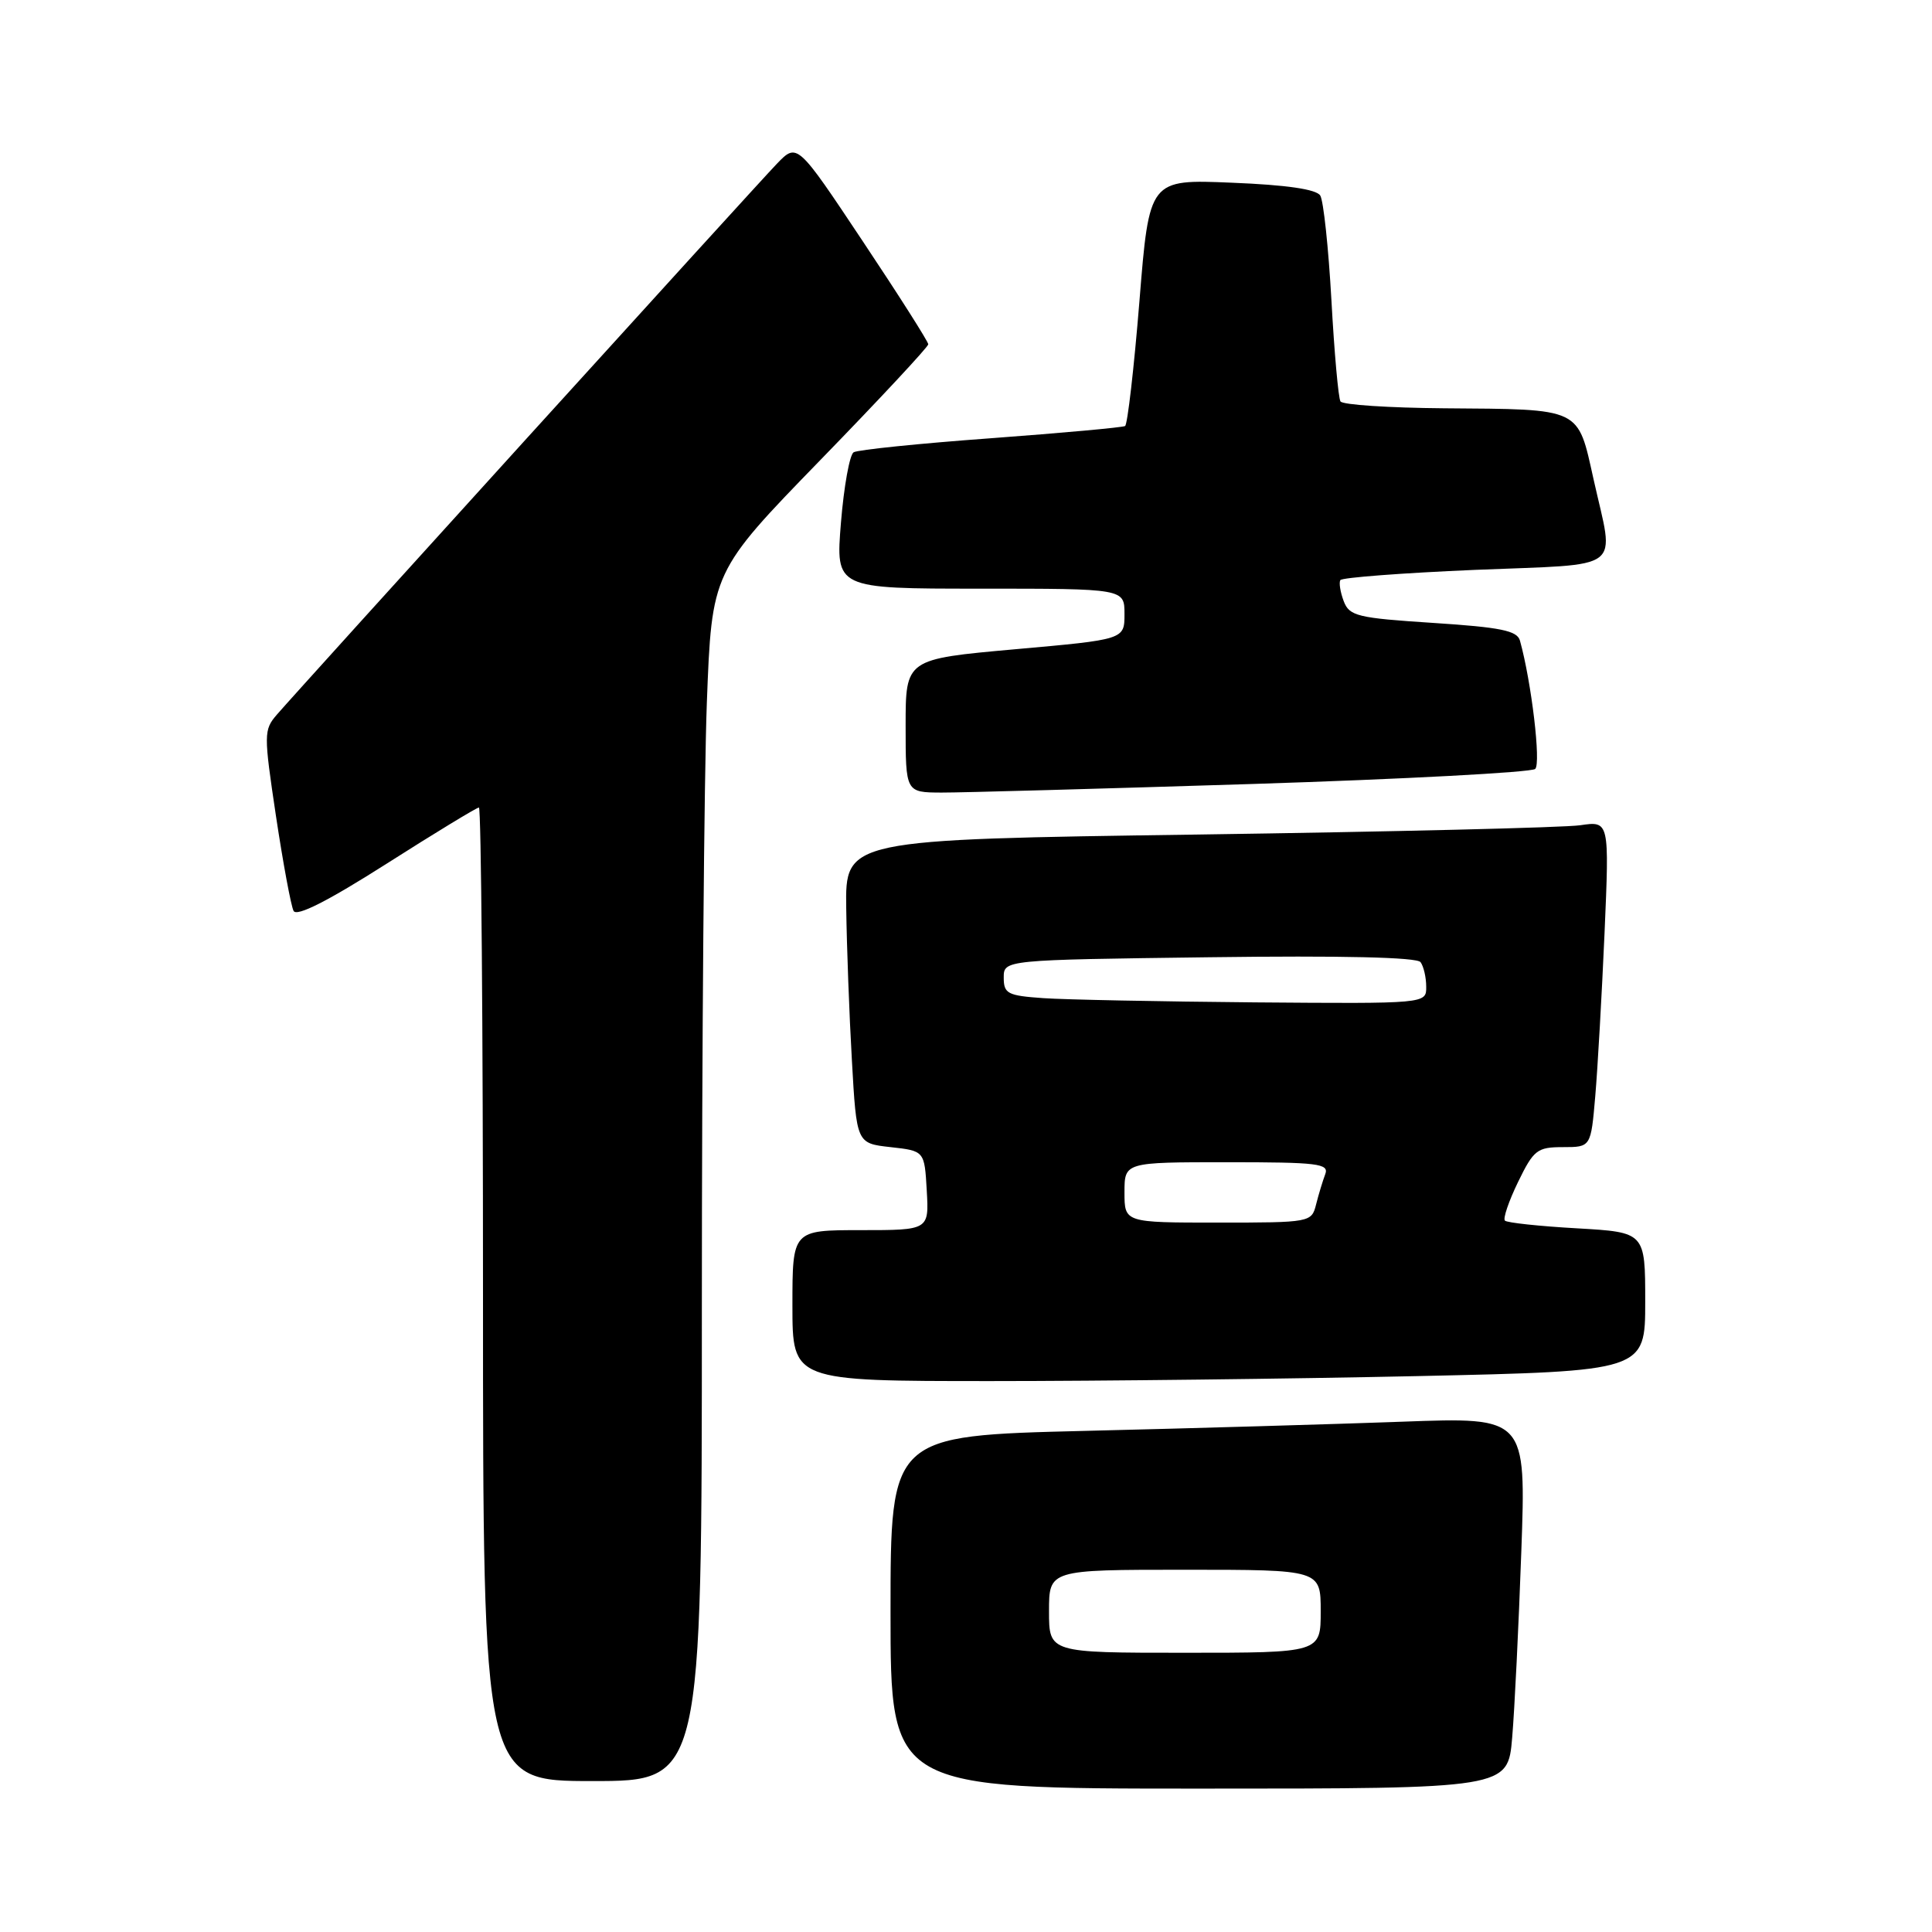 <?xml version="1.0" encoding="UTF-8" standalone="no"?>
<!DOCTYPE svg PUBLIC "-//W3C//DTD SVG 1.1//EN" "http://www.w3.org/Graphics/SVG/1.1/DTD/svg11.dtd" >
<svg xmlns="http://www.w3.org/2000/svg" xmlns:xlink="http://www.w3.org/1999/xlink" version="1.1" viewBox="0 0 256 256">
 <g >
 <path fill="currentColor"
d=" M 200.37 230.25 C 200.69 226.54 201.23 215.46 201.58 205.64 C 202.22 187.78 202.22 187.78 185.86 188.38 C 176.86 188.71 157.91 189.26 143.75 189.60 C 118.00 190.23 118.00 190.23 118.00 213.61 C 118.00 237.00 118.00 237.00 158.90 237.00 C 199.80 237.00 199.80 237.00 200.37 230.25 Z  M 93.00 173.25 C 93.00 138.74 93.30 102.68 93.66 93.13 C 94.32 75.76 94.32 75.76 108.66 61.00 C 116.55 52.89 123.00 45.96 123.00 45.62 C 123.00 45.27 119.09 39.12 114.31 31.95 C 105.63 18.91 105.63 18.91 102.94 21.70 C 100.10 24.65 39.80 91.09 36.68 94.70 C 34.94 96.72 34.94 97.26 36.57 108.15 C 37.51 114.39 38.56 120.04 38.90 120.70 C 39.31 121.49 43.41 119.42 51.22 114.45 C 57.66 110.35 63.17 107.00 63.46 107.00 C 63.76 107.00 64.00 136.02 64.00 171.50 C 64.00 236.00 64.00 236.00 78.50 236.00 C 93.00 236.00 93.00 236.00 93.00 173.25 Z  M 187.84 182.34 C 218.00 181.68 218.00 181.68 218.00 172.48 C 218.00 163.28 218.00 163.28 208.96 162.76 C 203.98 162.48 199.69 162.02 199.41 161.74 C 199.13 161.47 199.92 159.16 201.15 156.62 C 203.22 152.36 203.69 152.00 207.10 152.00 C 210.80 152.00 210.80 152.00 211.38 145.25 C 211.70 141.54 212.25 131.81 212.61 123.64 C 213.25 108.78 213.25 108.78 209.38 109.35 C 207.24 109.66 184.46 110.21 158.75 110.58 C 112.00 111.24 112.00 111.24 112.13 120.37 C 112.20 125.39 112.53 134.45 112.88 140.50 C 113.50 151.50 113.50 151.50 118.00 152.00 C 122.50 152.50 122.50 152.50 122.80 157.75 C 123.10 163.00 123.10 163.00 114.05 163.00 C 105.00 163.00 105.00 163.00 105.00 173.00 C 105.00 183.00 105.00 183.00 131.34 183.00 C 145.82 183.00 171.25 182.70 187.84 182.34 Z  M 166.00 103.88 C 186.07 103.24 202.91 102.34 203.42 101.89 C 204.21 101.18 202.93 90.38 201.40 84.88 C 201.03 83.56 198.84 83.12 189.91 82.54 C 179.85 81.89 178.80 81.63 178.05 79.66 C 177.60 78.47 177.40 77.22 177.60 76.87 C 177.80 76.53 185.85 75.92 195.48 75.51 C 215.53 74.68 213.92 75.91 211.16 63.53 C 209.02 53.93 209.68 54.24 191.31 54.10 C 184.05 54.04 177.89 53.64 177.62 53.19 C 177.34 52.75 176.80 46.71 176.42 39.77 C 176.03 32.83 175.37 26.60 174.94 25.91 C 174.43 25.08 170.48 24.50 163.23 24.21 C 152.28 23.75 152.28 23.75 150.98 39.92 C 150.26 48.81 149.40 56.25 149.08 56.45 C 148.76 56.64 140.76 57.37 131.29 58.07 C 121.83 58.76 113.65 59.60 113.11 59.93 C 112.58 60.26 111.82 64.46 111.43 69.26 C 110.72 78.00 110.72 78.00 129.86 78.00 C 149.00 78.00 149.00 78.00 149.00 81.37 C 149.00 84.74 149.00 84.74 134.50 86.03 C 120.00 87.33 120.00 87.33 120.00 96.16 C 120.00 105.00 120.00 105.00 124.75 105.02 C 127.36 105.03 145.93 104.51 166.00 103.88 Z  M 139.00 213.50 C 139.00 208.00 139.00 208.00 157.00 208.00 C 175.00 208.00 175.00 208.00 175.00 213.50 C 175.00 219.00 175.00 219.00 157.00 219.00 C 139.00 219.00 139.00 219.00 139.00 213.50 Z  M 149.00 158.00 C 149.00 154.00 149.00 154.00 162.61 154.00 C 174.64 154.00 176.14 154.18 175.60 155.59 C 175.27 156.47 174.72 158.27 174.39 159.59 C 173.79 161.97 173.65 162.00 161.39 162.00 C 149.00 162.00 149.00 162.00 149.00 158.00 Z  M 138.25 132.26 C 133.51 131.93 133.00 131.67 133.00 129.54 C 133.00 127.19 133.00 127.19 160.25 126.84 C 177.85 126.61 187.76 126.84 188.23 127.49 C 188.64 128.05 188.98 129.51 188.98 130.75 C 189.00 133.00 189.00 133.00 166.25 132.82 C 153.74 132.71 141.14 132.46 138.25 132.26 Z "/>
</g>
</svg>